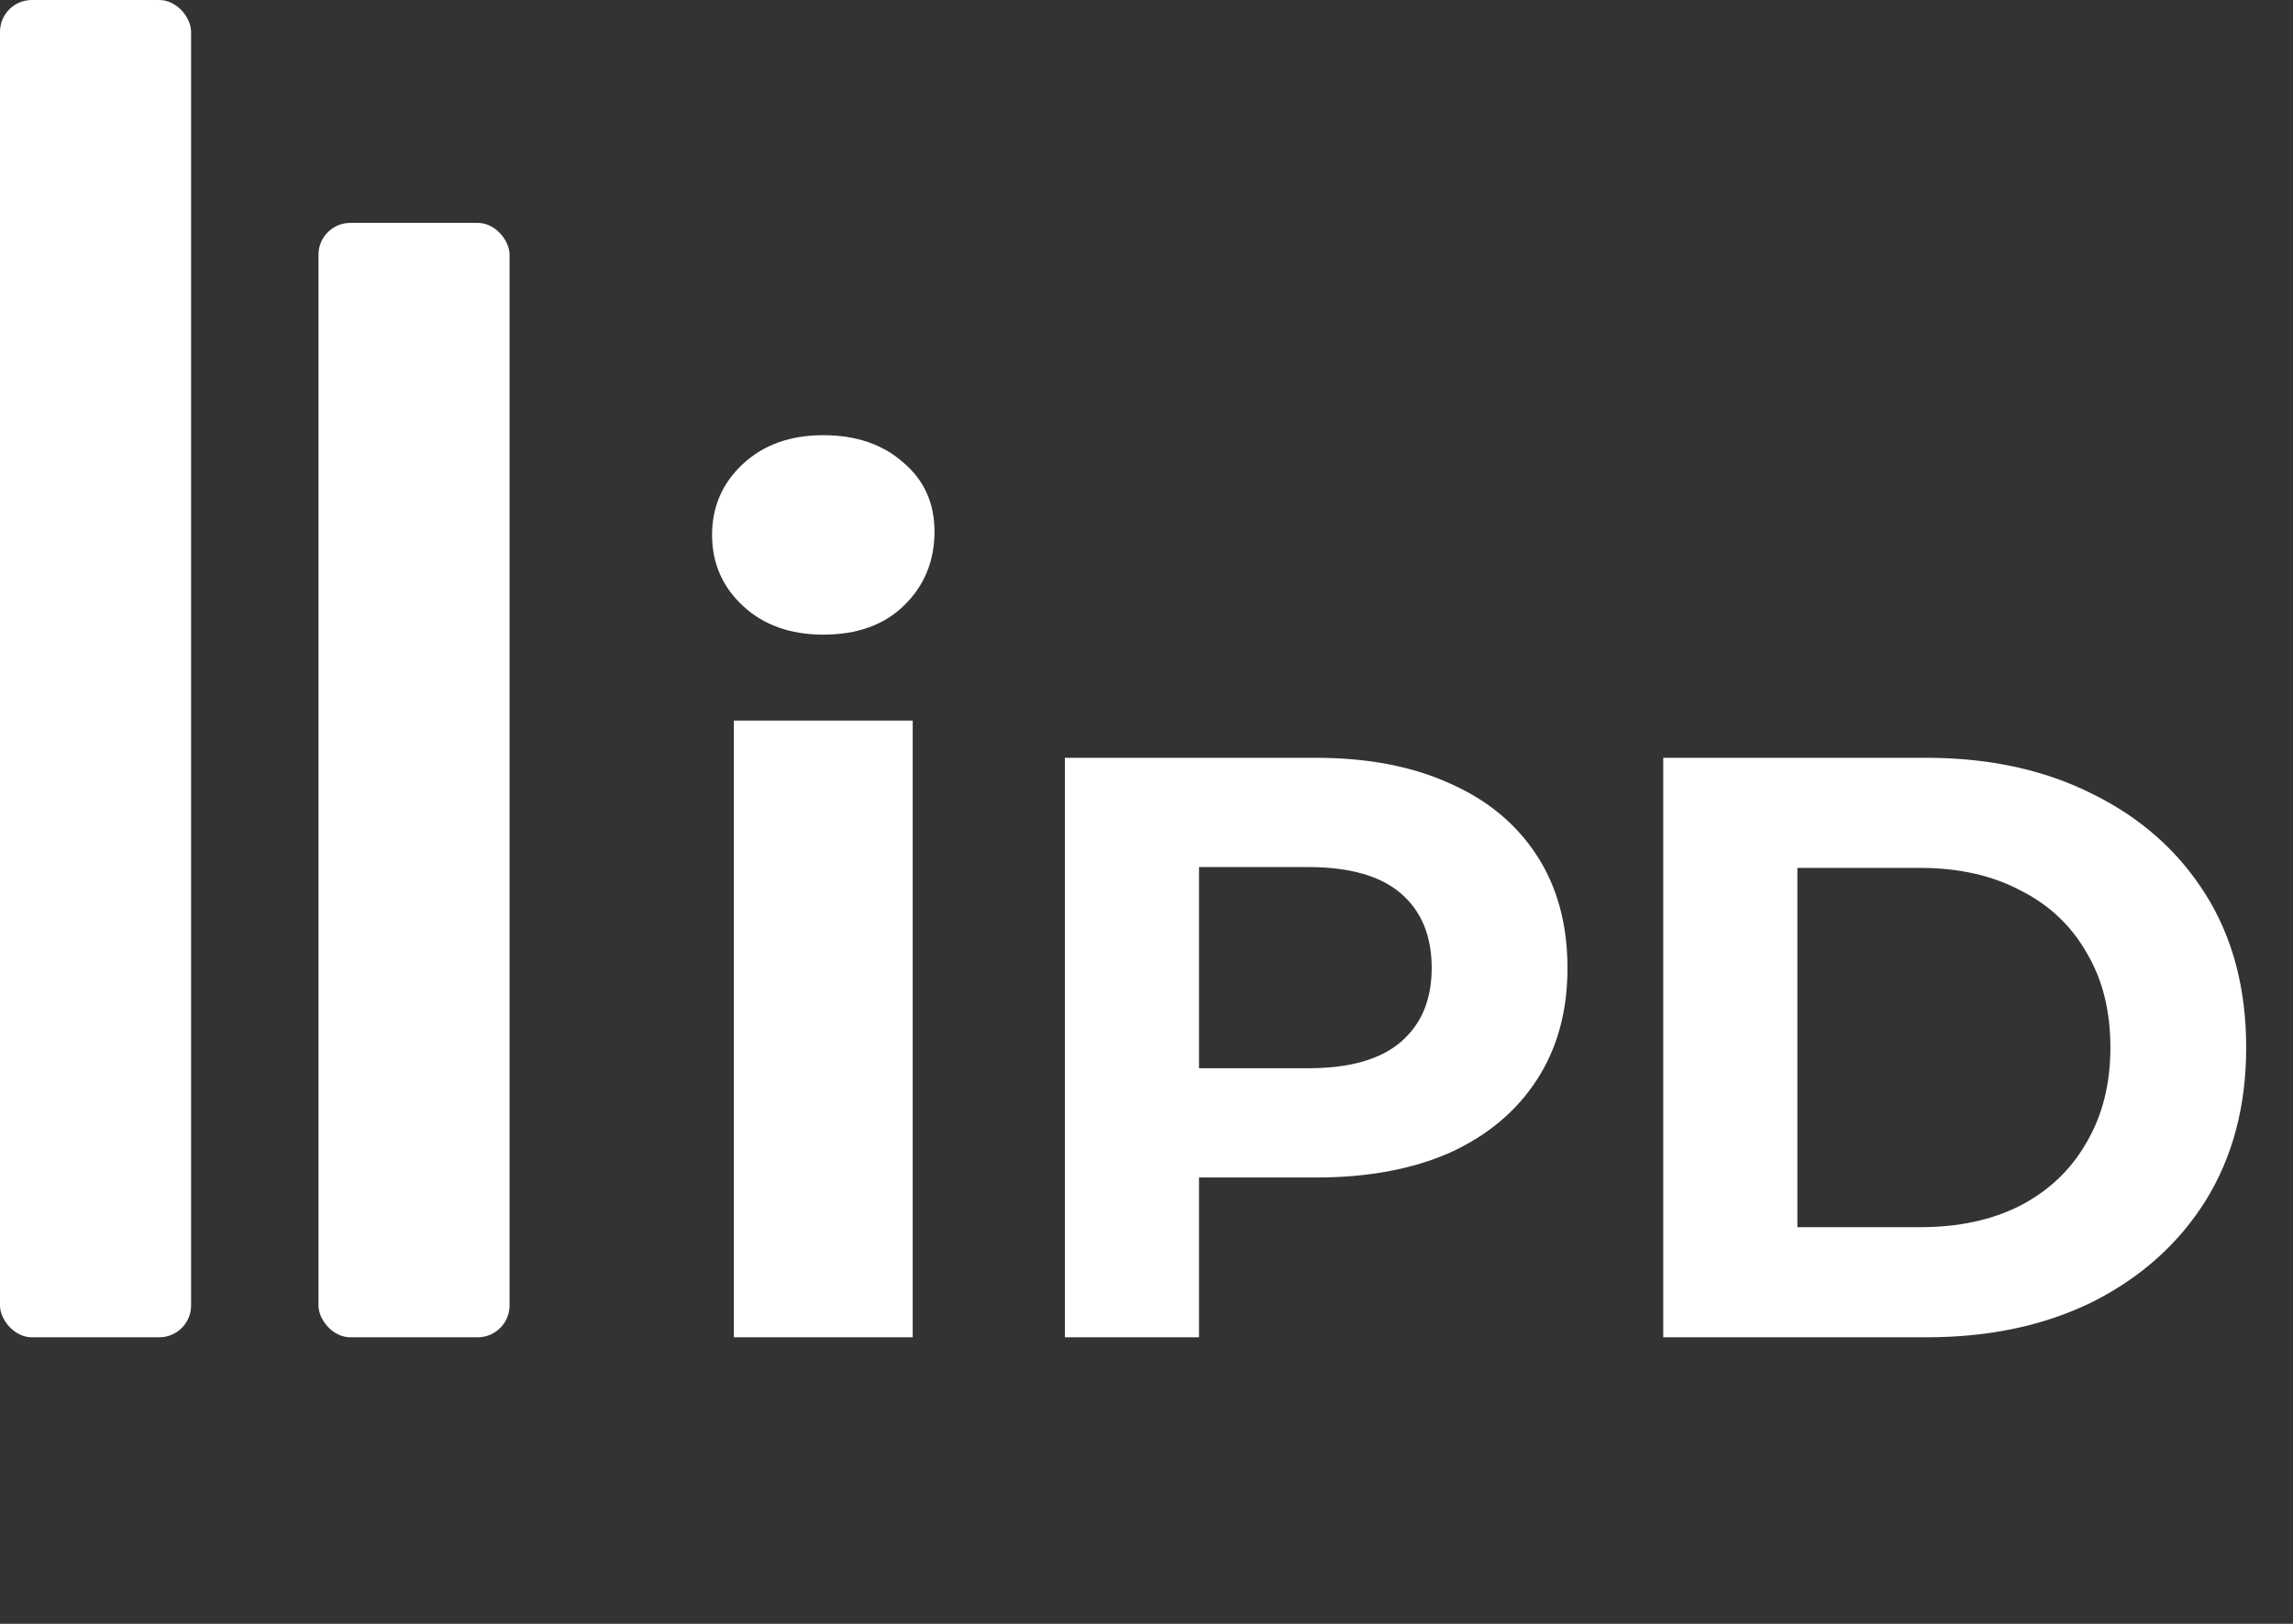 <svg width="72" height="51" viewBox="0 0 72 51" fill="none" xmlns="http://www.w3.org/2000/svg">
<rect x="0" y="0" width="72" height="51" fill="#333333" stroke="none"/>
<rect width="6" height="42" rx="1" fill="white"/>
<rect x="10" y="7" width="6" height="35" rx="1" fill="white"/>
<path d="M23.043 42V22.632H28.659V42H23.043ZM25.851 19.932C24.819 19.932 23.979 19.632 23.331 19.032C22.683 18.432 22.359 17.688 22.359 16.8C22.359 15.912 22.683 15.168 23.331 14.568C23.979 13.968 24.819 13.668 25.851 13.668C26.883 13.668 27.723 13.956 28.371 14.532C29.019 15.084 29.343 15.804 29.343 16.692C29.343 17.628 29.019 18.408 28.371 19.032C27.747 19.632 26.907 19.932 25.851 19.932ZM33.437 42V23.8H41.315C42.945 23.8 44.349 24.069 45.527 24.606C46.706 25.126 47.616 25.88 48.257 26.868C48.899 27.856 49.219 29.035 49.219 30.404C49.219 31.756 48.899 32.926 48.257 33.914C47.616 34.902 46.706 35.665 45.527 36.202C44.349 36.722 42.945 36.982 41.315 36.982H35.777L37.649 35.084V42H33.437ZM37.649 35.552L35.777 33.55H41.081C42.381 33.55 43.352 33.273 43.993 32.718C44.635 32.163 44.955 31.392 44.955 30.404C44.955 29.399 44.635 28.619 43.993 28.064C43.352 27.509 42.381 27.232 41.081 27.232H35.777L37.649 25.23V35.552ZM52.226 42V23.8H60.494C62.47 23.8 64.212 24.181 65.72 24.944C67.228 25.689 68.407 26.738 69.256 28.09C70.106 29.442 70.53 31.045 70.53 32.9C70.53 34.737 70.106 36.341 69.256 37.71C68.407 39.062 67.228 40.119 65.72 40.882C64.212 41.627 62.47 42 60.494 42H52.226ZM56.438 38.542H60.286C61.5 38.542 62.548 38.317 63.432 37.866C64.334 37.398 65.027 36.739 65.512 35.89C66.015 35.041 66.266 34.044 66.266 32.9C66.266 31.739 66.015 30.742 65.512 29.91C65.027 29.061 64.334 28.411 63.432 27.96C62.548 27.492 61.5 27.258 60.286 27.258H56.438V38.542Z" fill="white"/>
</svg>
